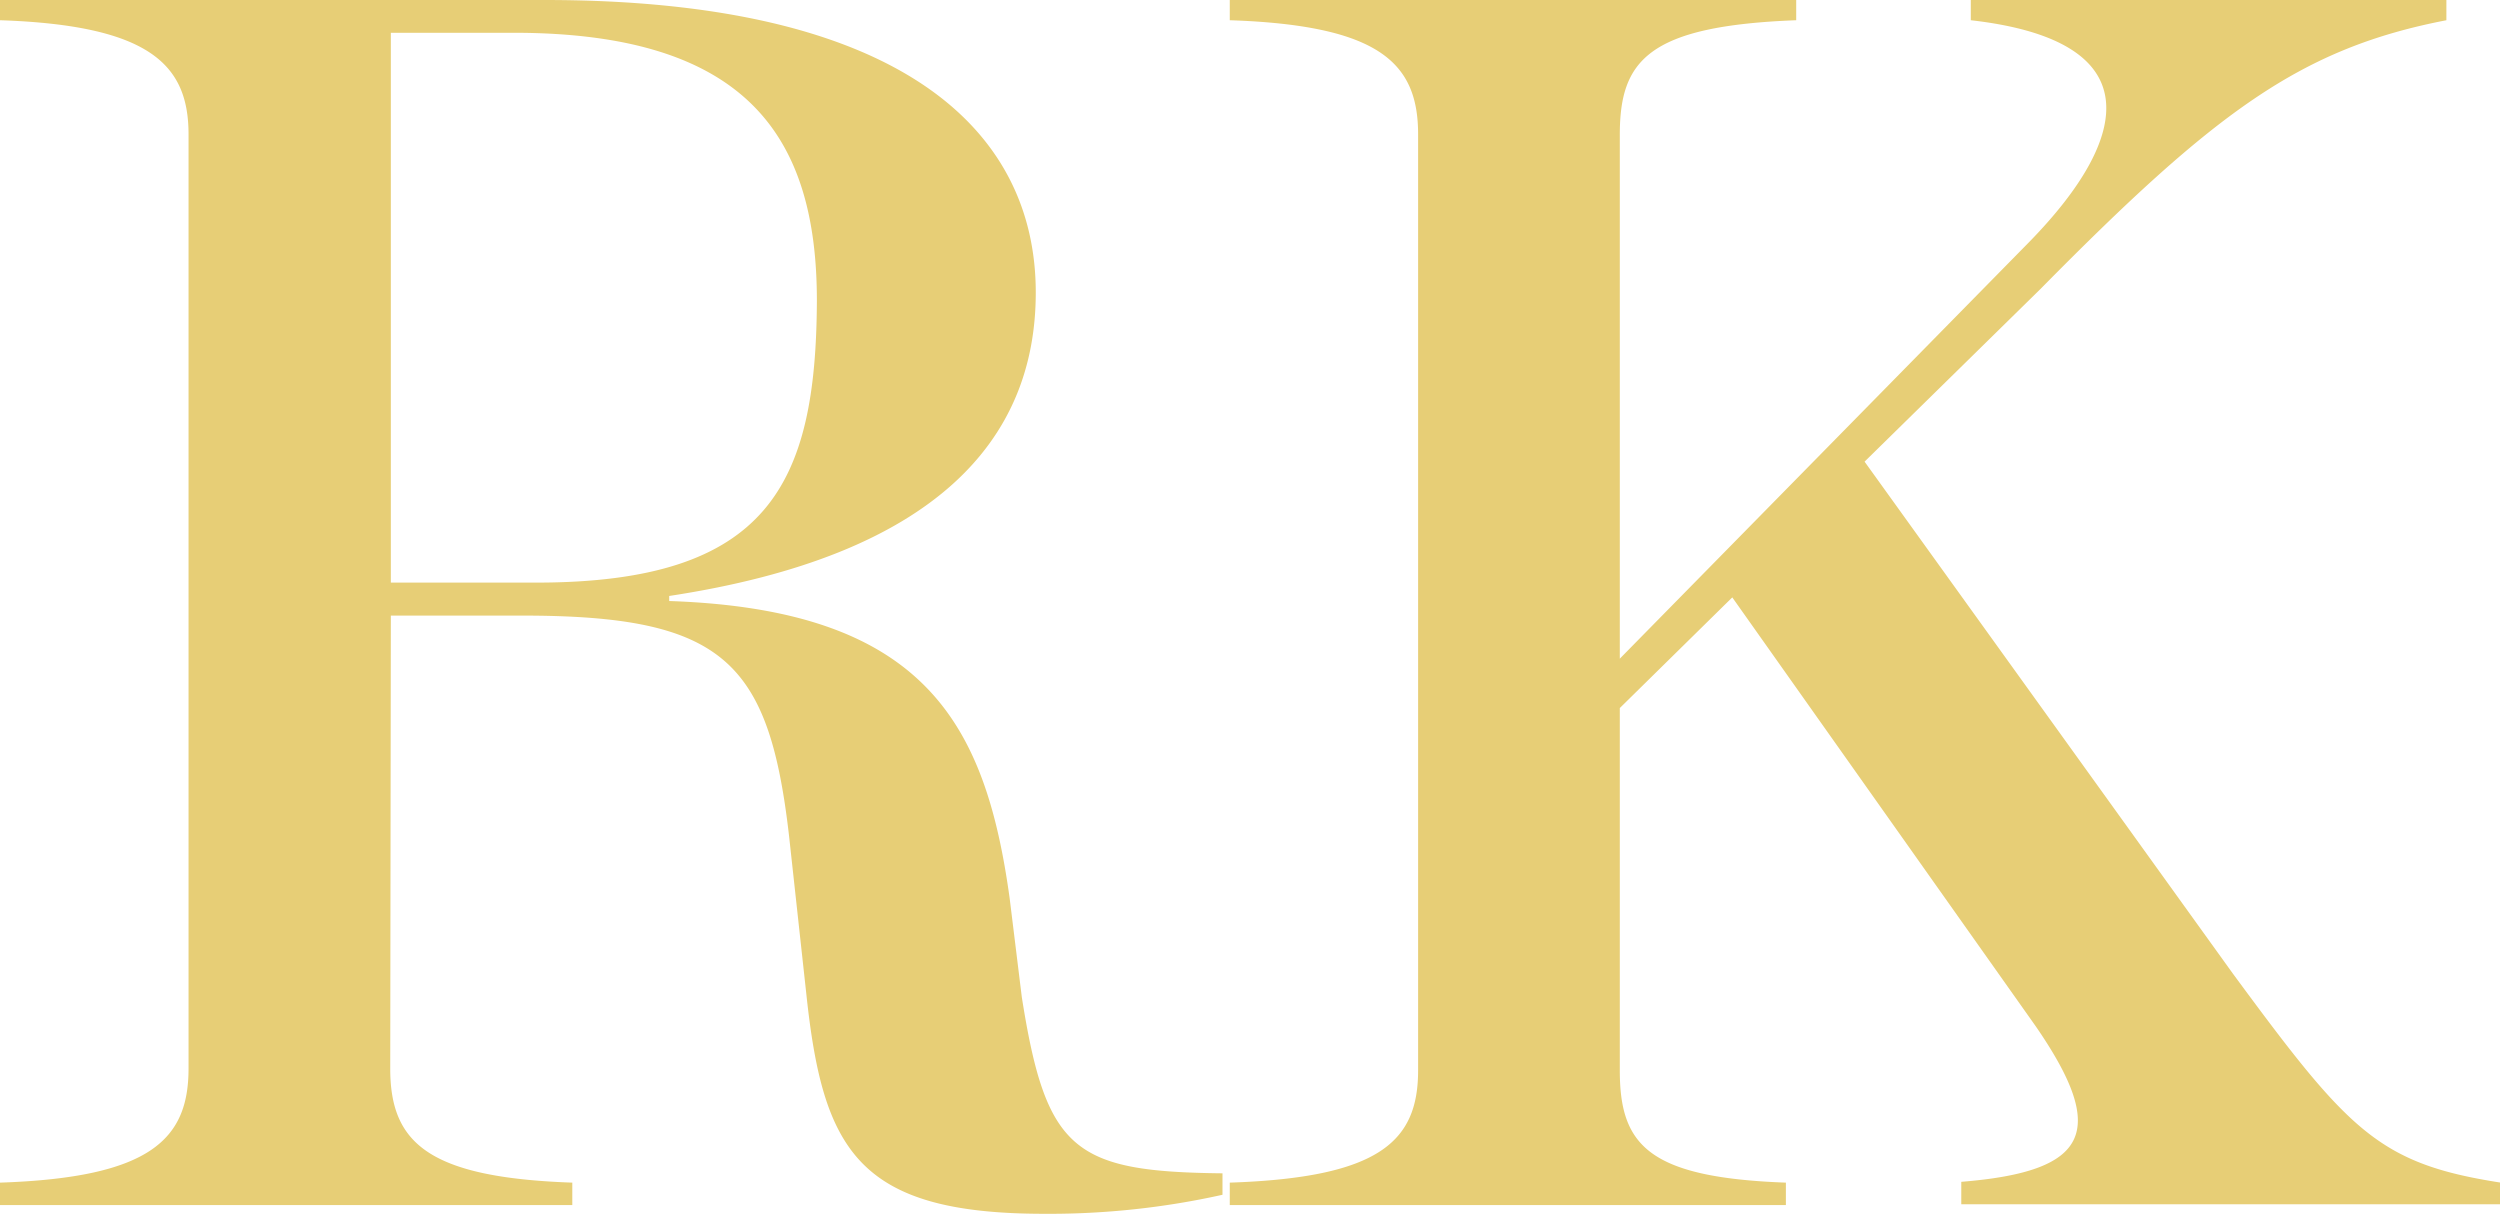 <svg xmlns="http://www.w3.org/2000/svg" width="123.58" height="60" viewBox="0 0 123.58 60"><path d="M19.32,28.8V1.62h6.06c11.54,0,15,5.13,15,13.25C40.34,23.93,38,28.8,26.5,28.8Zm0,1.63h6.49C35.73,30.43,38,32.65,39,41.28l.86,7.87C40.68,56.84,42.39,60,51.62,60a39.37,39.37,0,0,0,8.81-.94V58c-7.35-.08-8.72-1.11-9.92-8.71l-.6-4.88c-1.19-8.63-4.18-14.27-16.83-14.7v-.25c13.16-2,18.12-7.7,18.12-15C51.2,6.41,44.53,0,26.92,0H0V1c7.44.25,9.32,2.22,9.32,5.64V52.82c0,3.5-1.88,5.39-9.32,5.64v1.11H28.29V58.46c-7.18-.25-9-2-9-5.64Zm60.75,2.13V6.67C80.07,3,81.44,1.28,88.79,1V0h-28V1c7.43.25,9.31,2.13,9.31,5.64V52.91c0,3.5-1.88,5.3-9.31,5.55v1.11H88.28V58.46c-6.84-.25-8.21-1.88-8.21-5.55V35l5.56-5.47,15,21.2c3.59,5.21,2.65,7.18-3.68,7.69v1.11h26.67V58.46c-6.07-.94-7.52-2.56-13.25-10.34l-18.2-25.3,8.71-8.55C109.56,5.47,113.75,2.39,120.93,1V0H97.42V1c8.81,1,8,5.72,2.91,10.94Z" fill="#e7ce76"/></svg>